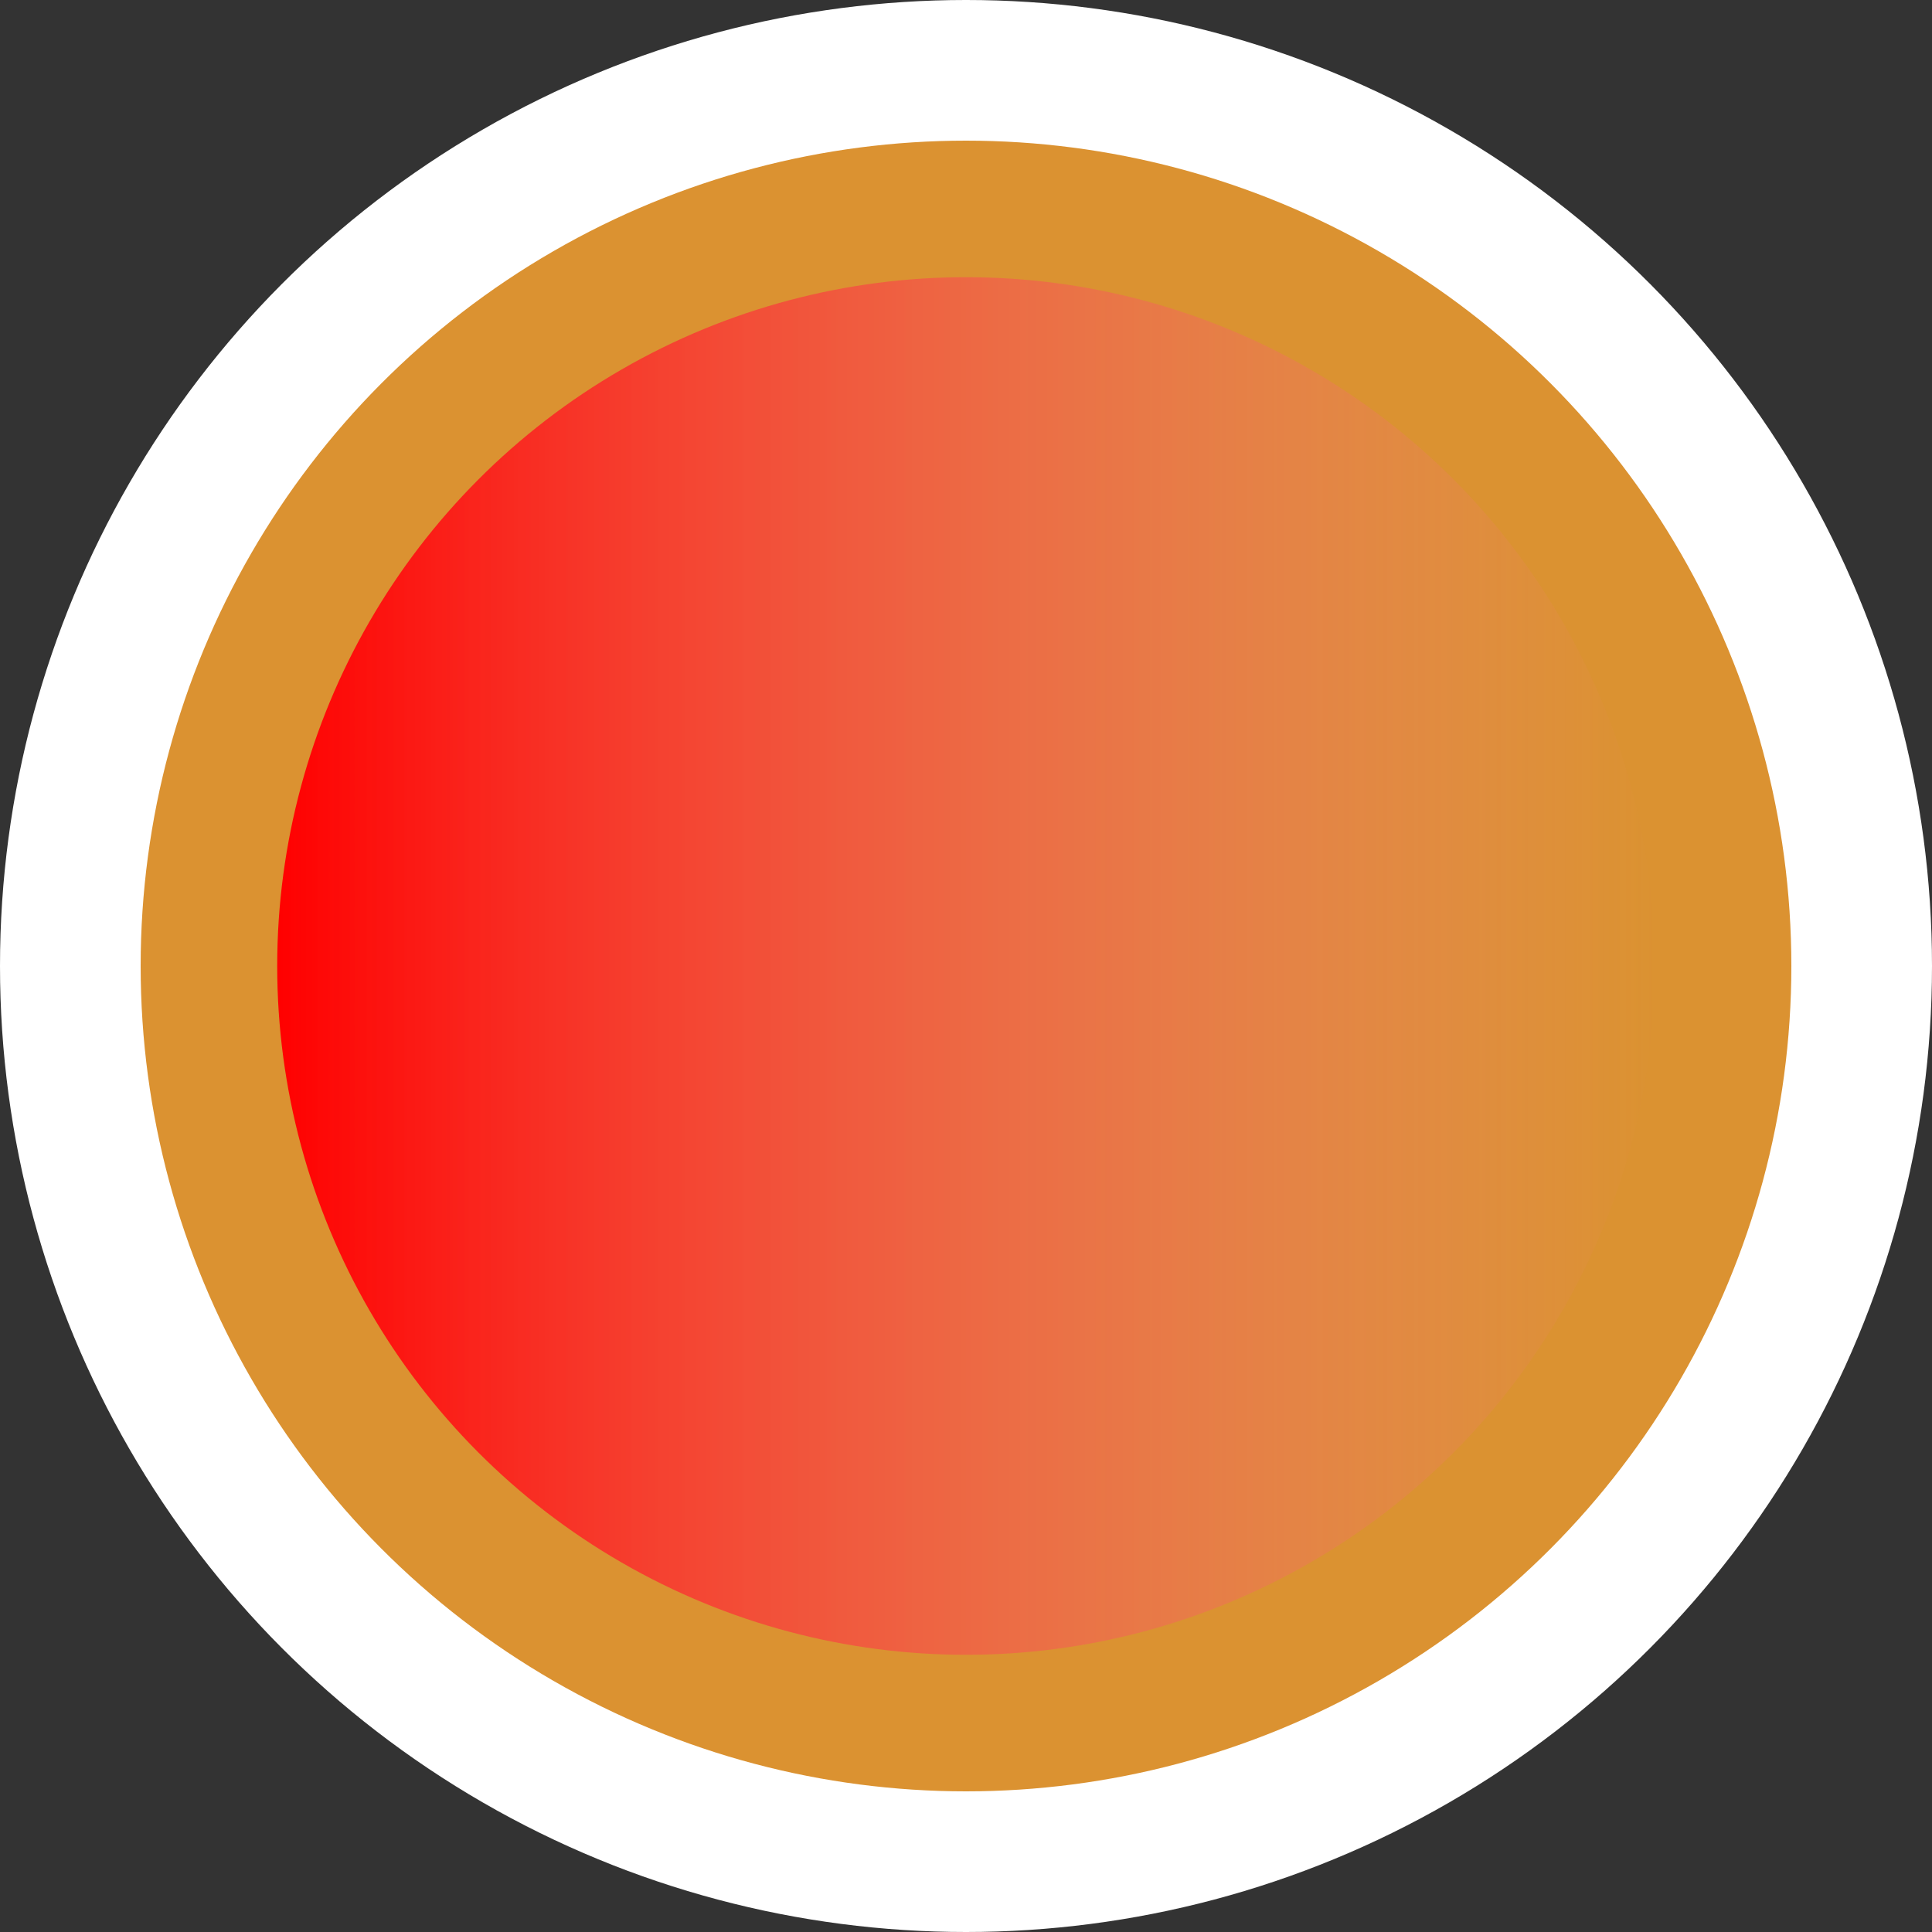 <svg id="Layer_1" data-name="Layer 1" xmlns="http://www.w3.org/2000/svg" xmlns:xlink="http://www.w3.org/1999/xlink" viewBox="0 0 500 500"><rect x="0" y="0" width="500" height="500" fill="#333333" stroke="none"/><defs><style>.cls-1{fill:#fff;}.cls-2{fill:#db9231;}.cls-3{fill:url(#linear-gradient);}</style><linearGradient id="linear-gradient" x1="71.74" y1="250" x2="428.26" y2="250" gradientUnits="userSpaceOnUse"><stop offset="0" stop-color="red"/><stop offset="1" stop-color="#ff7bac" stop-opacity="0"/></linearGradient></defs><title>Orange circle Ind</title><circle class="cls-1" cx="250" cy="250" r="250"/><circle class="cls-2" cx="250" cy="250" r="213.6"/><circle class="cls-3" cx="250" cy="250" r="178.26"/></svg>
